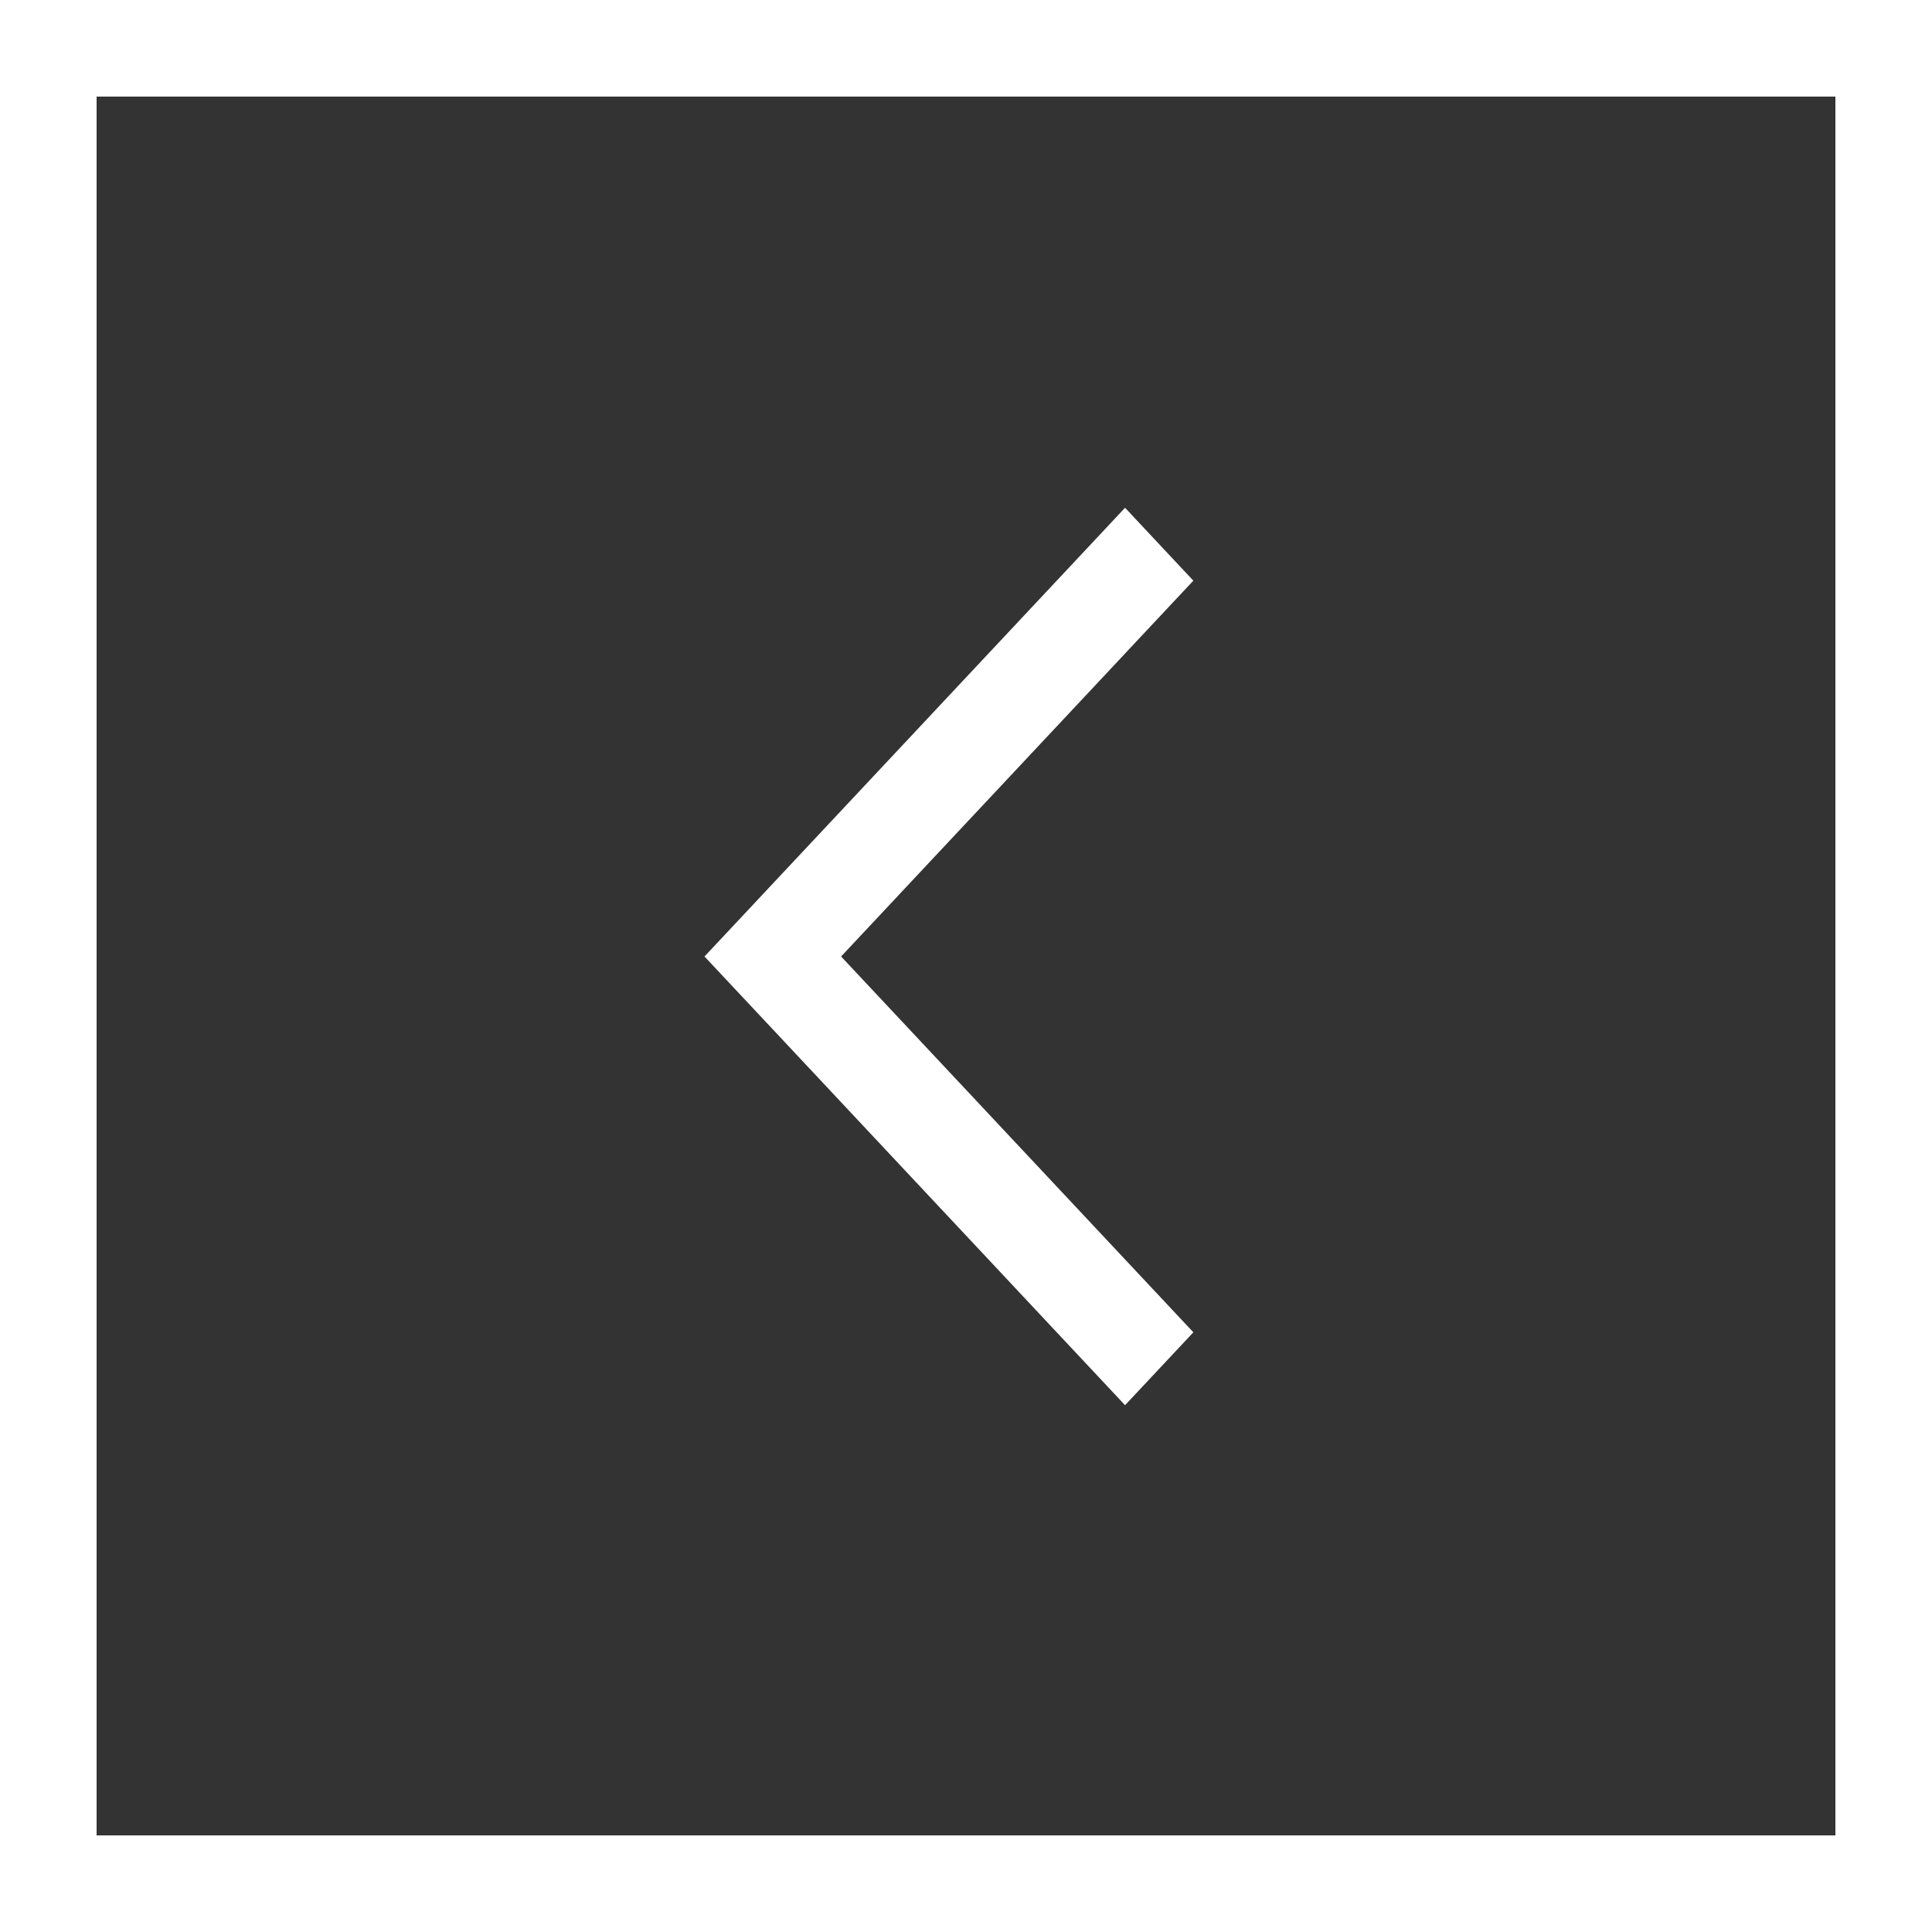 <svg width="40" height="40" viewBox="0 0 40 40" fill="none" xmlns="http://www.w3.org/2000/svg">
<rect x="0" y="0" width="40" height="40" fill="#333333" stroke="none"/>
<rect x="-1" y="1" width="38" height="38" transform="matrix(-1 0 0 1 38 0)" stroke="white" stroke-width="2"/>
<path fill-rule="evenodd" clip-rule="evenodd" d="M17.414 19.803L24.707 12.022L23.293 10.513L14.586 19.803L23.293 29.093L24.707 27.584L17.414 19.803Z" fill="white"/>
</svg>
